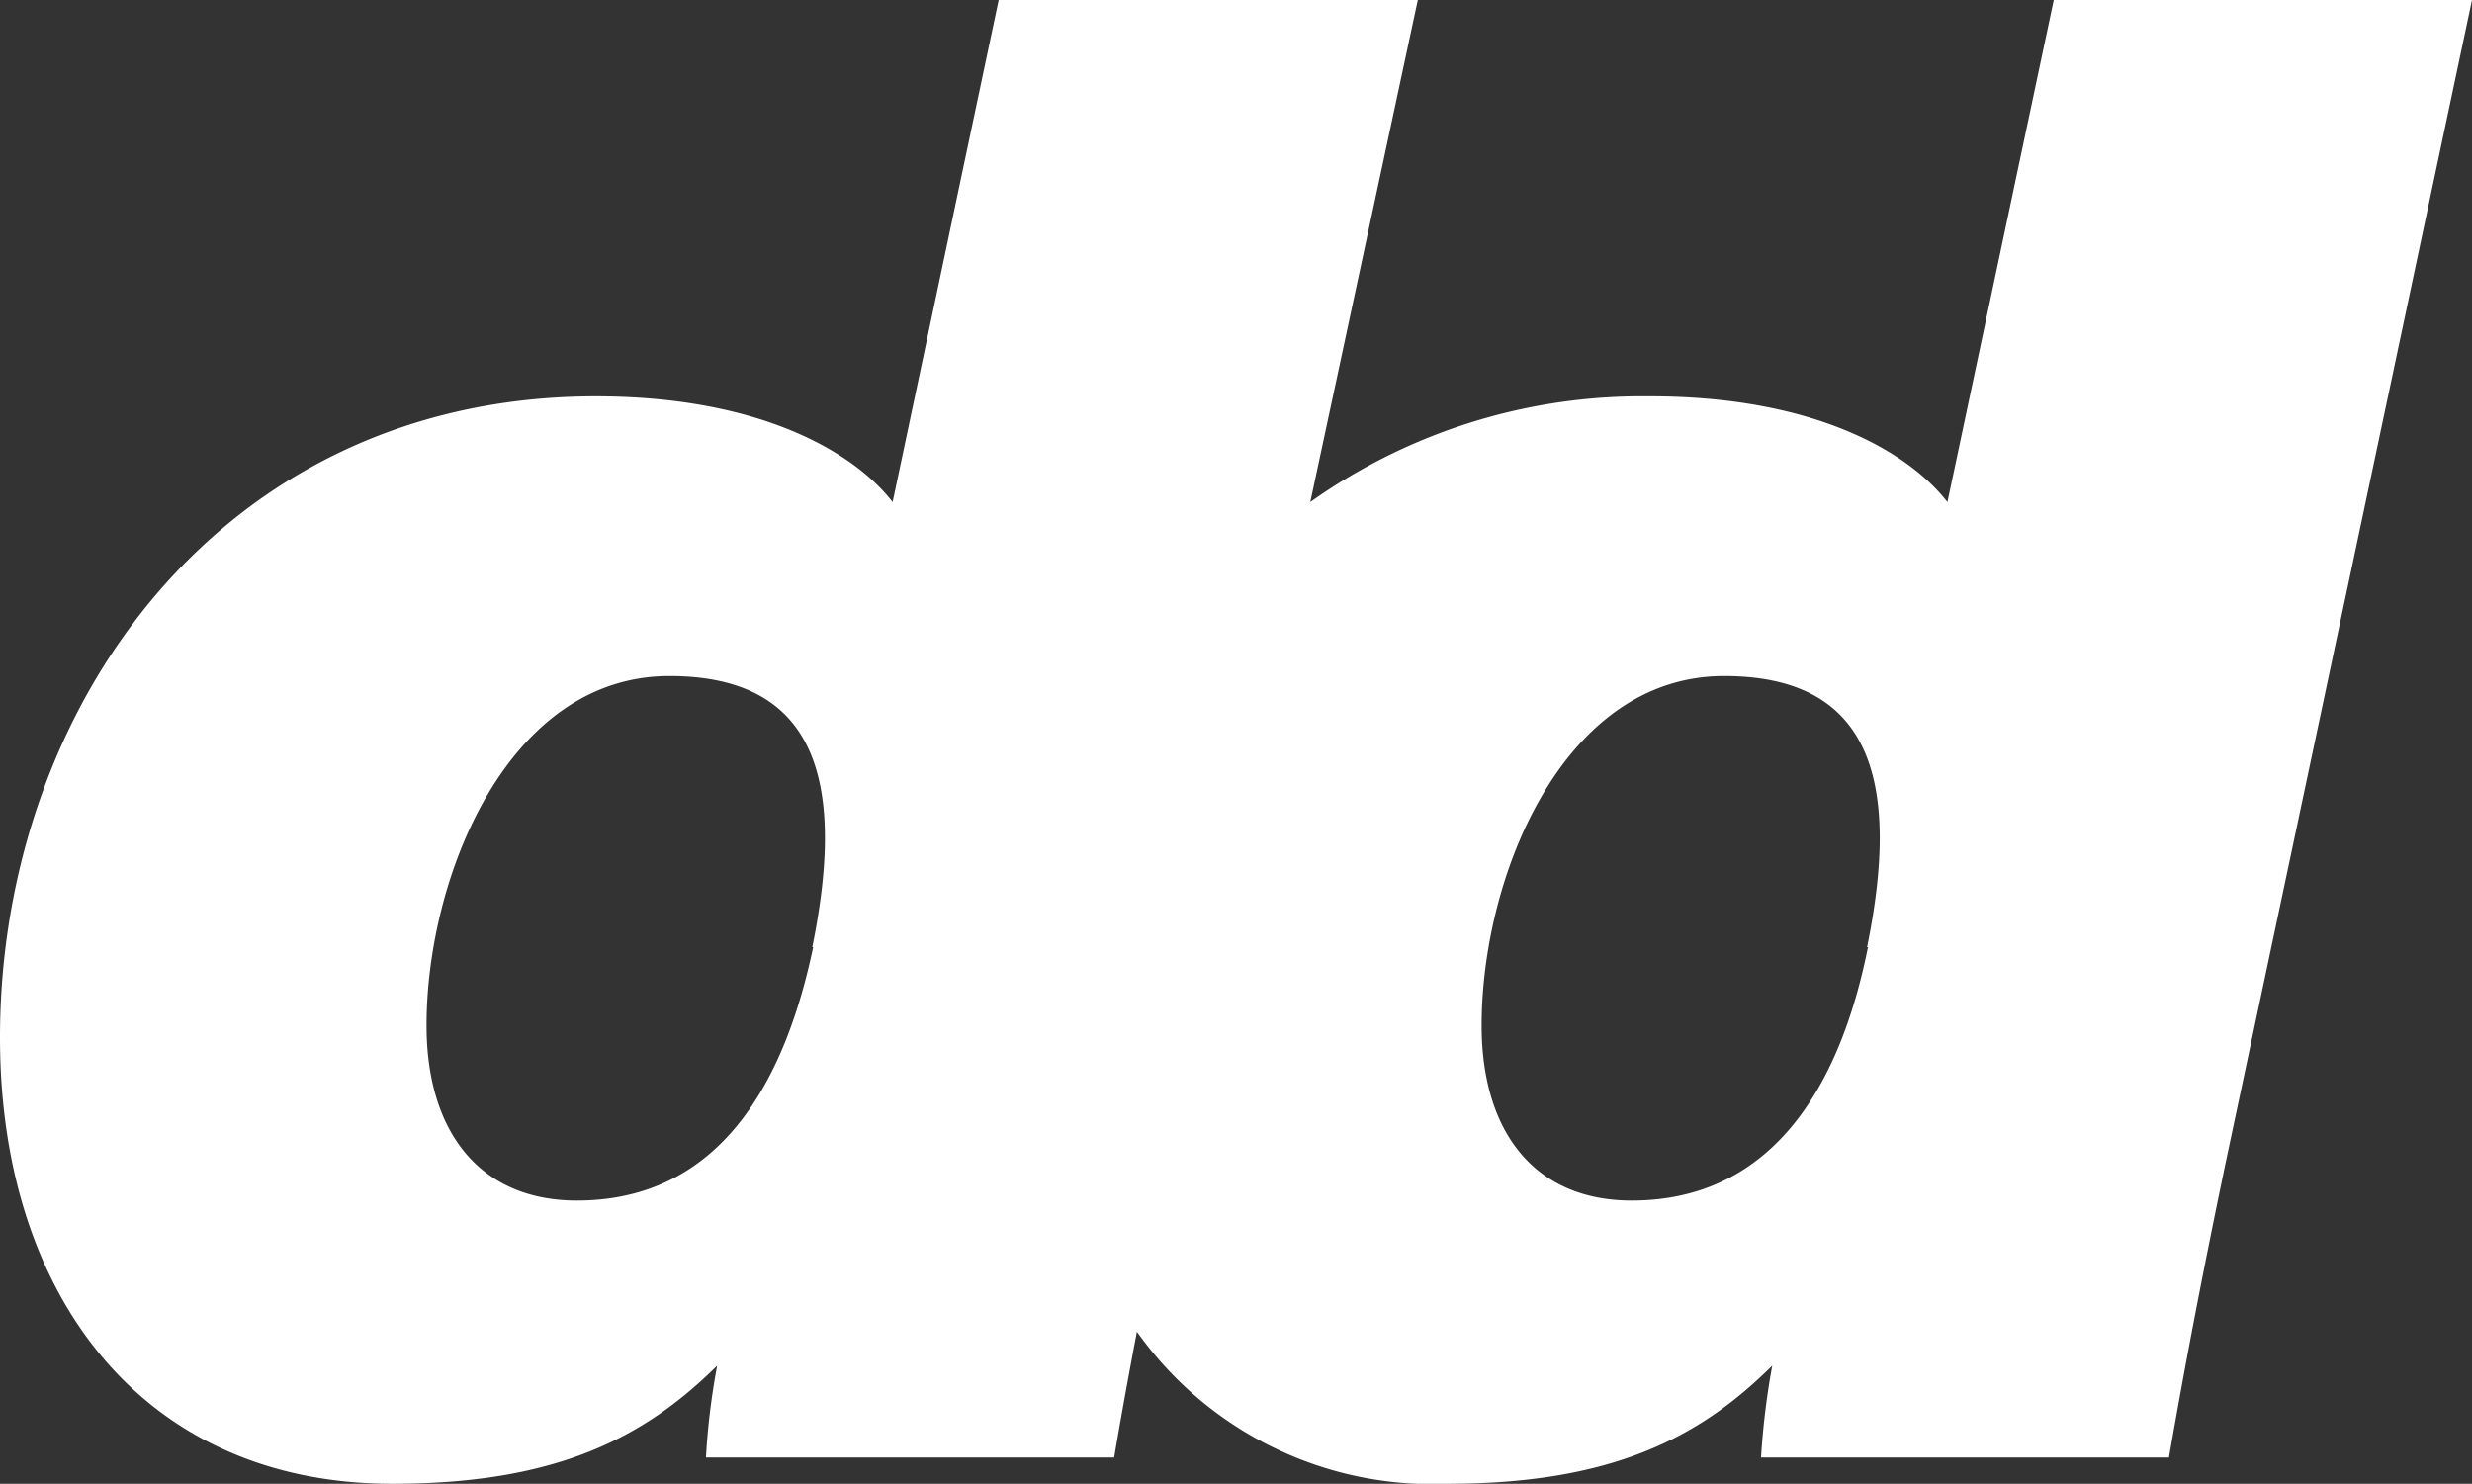 <svg id="Capa_1" data-name="Capa 1" xmlns="http://www.w3.org/2000/svg" viewBox="0 0 83.69 50.24"><rect x="0" y="0" width="83.69" height="50.24" fill="#333333" stroke="none"/><defs><style>.cls-1{fill:#fff;}</style></defs><path class="cls-1" d="M69.53,0l-3.6,17c-1.29-1.67-4.48-3.6-10.15-3.58A19.38,19.38,0,0,0,44.36,17L48,0H33.81L30.22,17c-1.29-1.67-4.48-3.6-10.15-3.58C7.42,13.48,0,24,0,35.13c0,8.78,4.87,15.11,13.28,15.11,5.52,0,8.52-1.54,11-4a24.07,24.07,0,0,0-.38,3.11H37.72c.22-1.31.48-2.73.77-4.26A12.25,12.25,0,0,0,49,50.24c5.53,0,8.53-1.54,11-4a26,26,0,0,0-.38,3.11H73.43c.49-2.83,1.11-6.11,1.94-10.08L83.69,0Zm-42,32.07c-1.05,5-3.42,8.58-8,8.58-3.29,0-5.09-2.33-5.09-5.93,0-5,2.73-11.83,8.22-11.83C27.54,22.89,28.68,26.29,27.5,32.07Zm35.71,0c-1,5-3.42,8.58-8,8.58-3.29,0-5.08-2.33-5.08-5.93,0-5,2.73-11.83,8.21-11.83C63.25,22.89,64.39,26.29,63.21,32.07Z"/></svg>